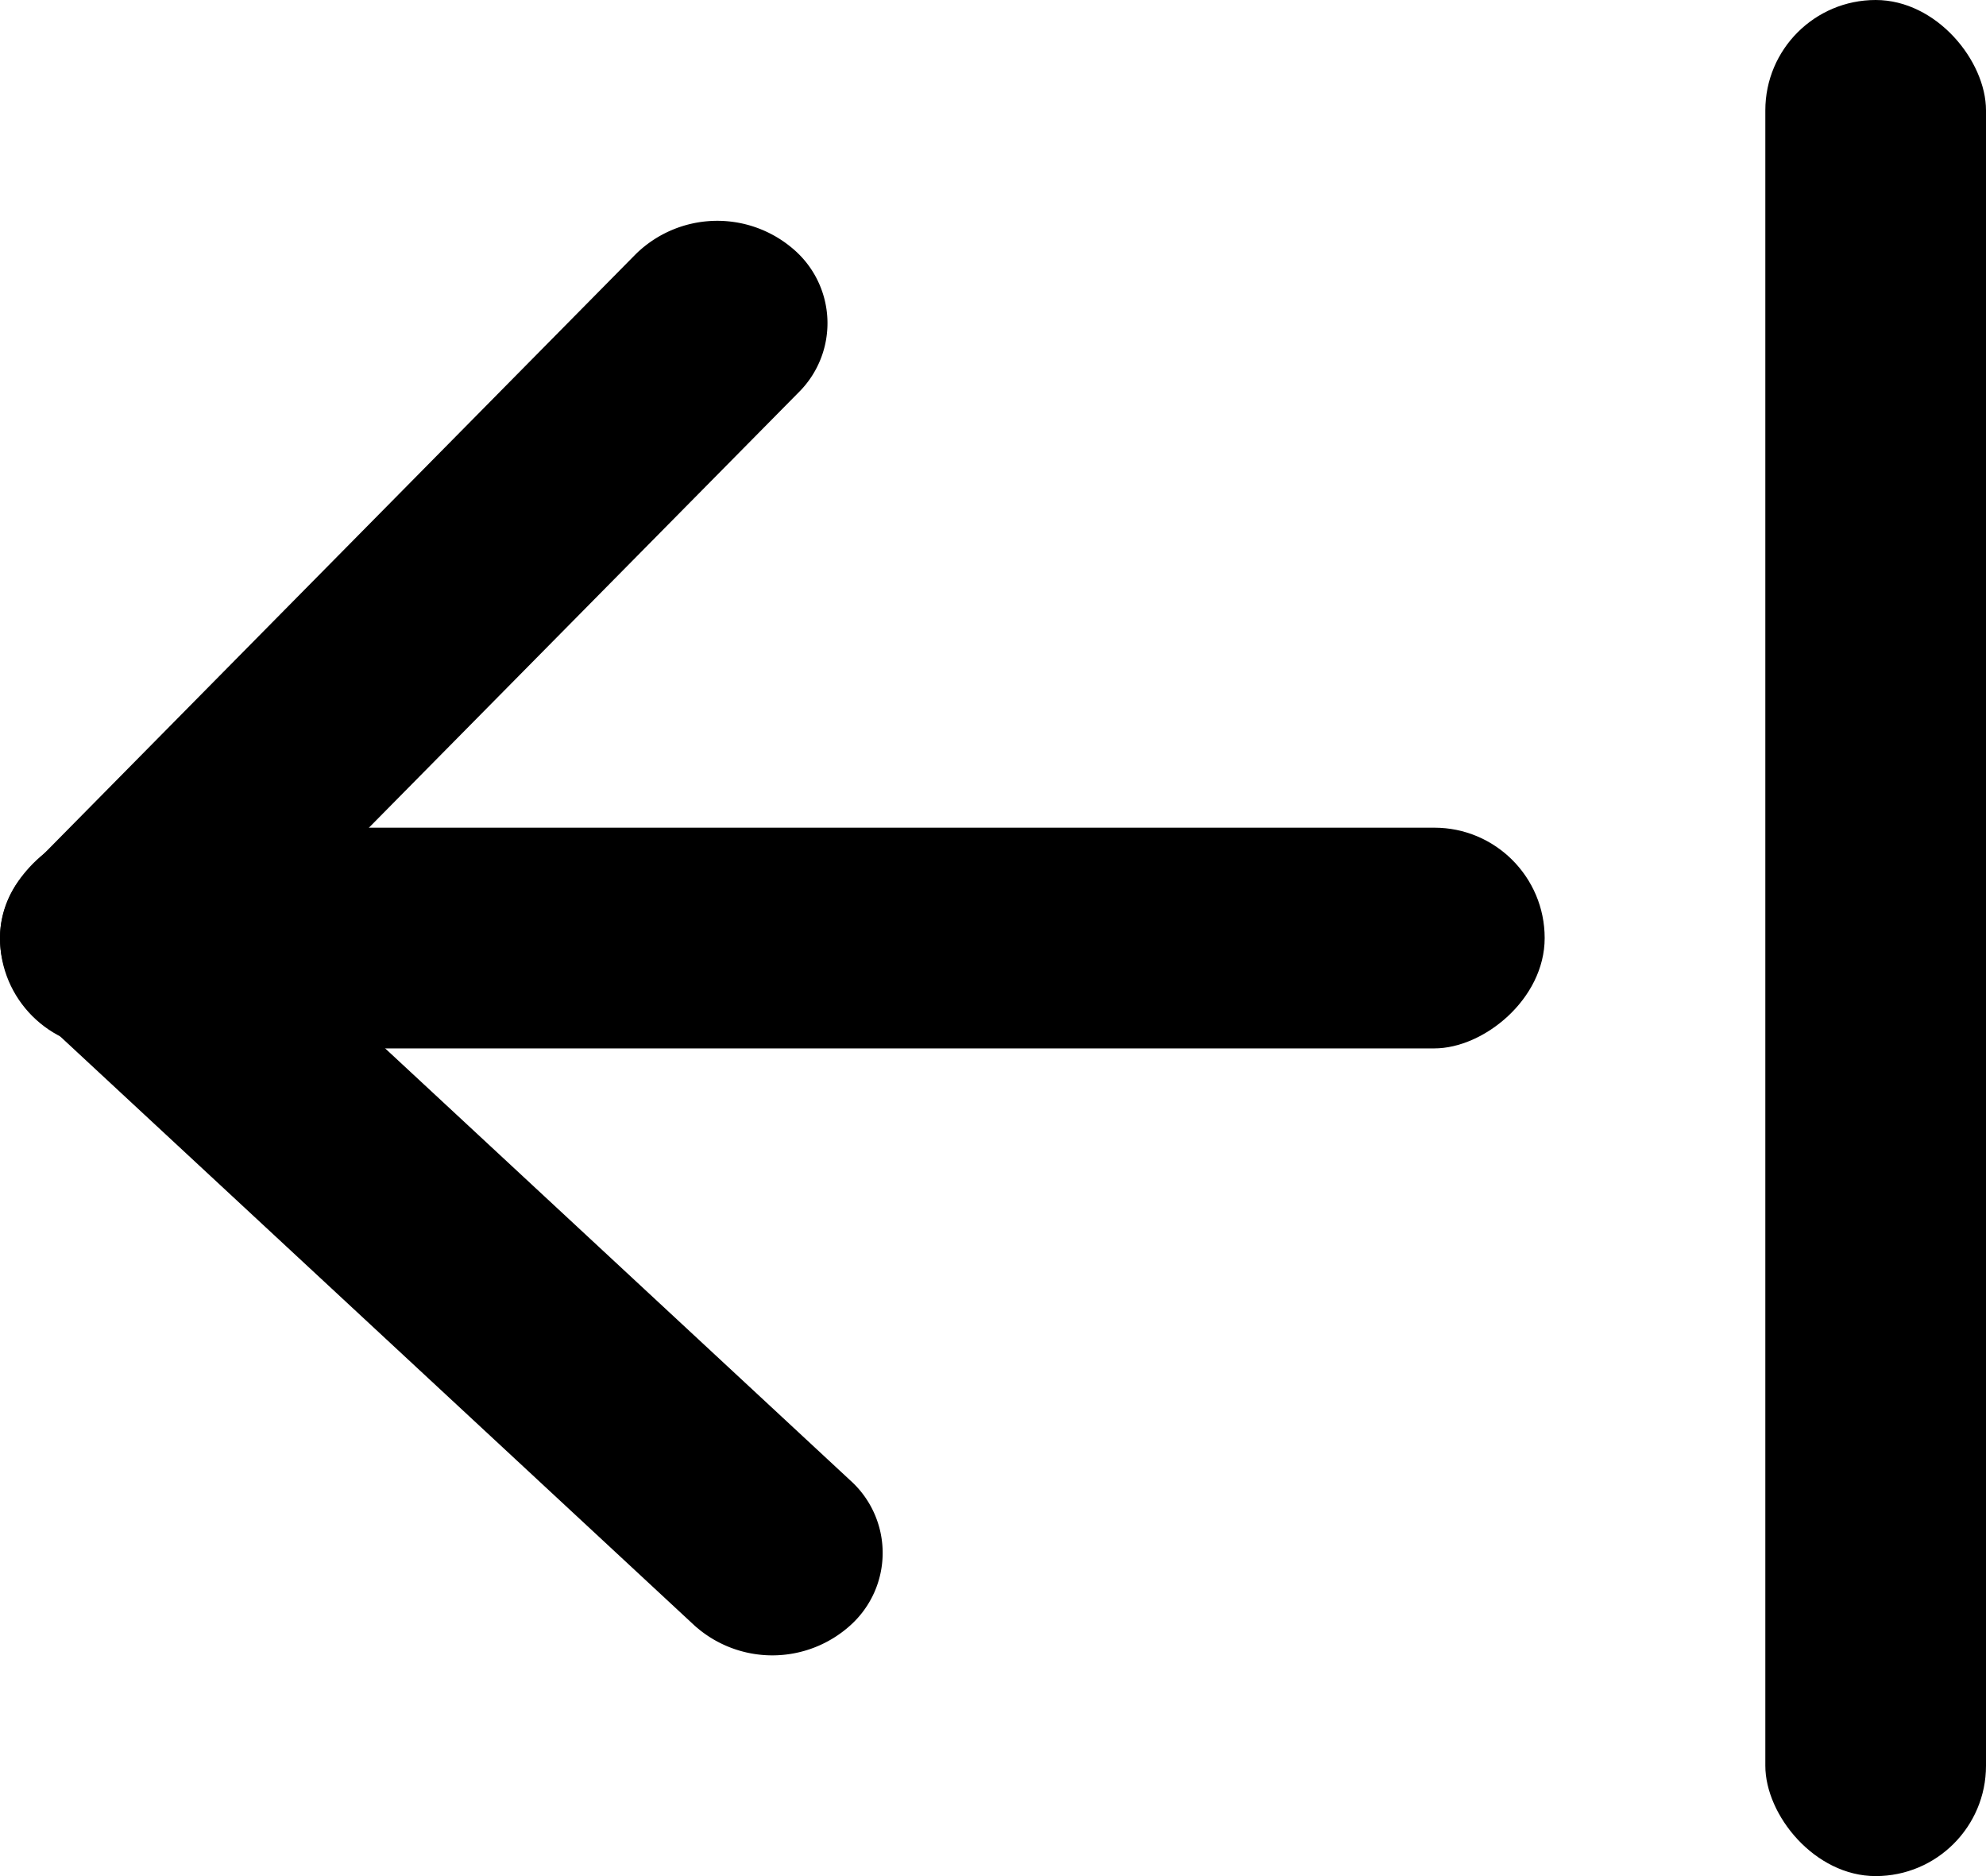 <svg xmlns="http://www.w3.org/2000/svg" width="18" height="17" viewBox="0 0 18 17">
  <g id="Group_69957" data-name="Group 69957" transform="translate(-3 -3)">
    <rect id="Rectangle" width="2" height="14" rx="1" transform="translate(3 12.5) rotate(-90)" fill="#000"/>
    <rect id="Rectangle-199-Copy" width="2" height="17" rx="1" transform="translate(19 3)" fill="#000"/>
    <path id="Path-94" d="M1.585,7.707a.882.882,0,0,1-1.313,0,1.055,1.055,0,0,1,0-1.414l5.571-6A.881.881,0,0,1,7.127.263l5.571,5.5a1.055,1.055,0,0,1,.057,1.413.883.883,0,0,1-1.312.061L6.528,2.384Z" transform="translate(3 18) rotate(-90)" fill="#000"/>
  </g>
</svg>
